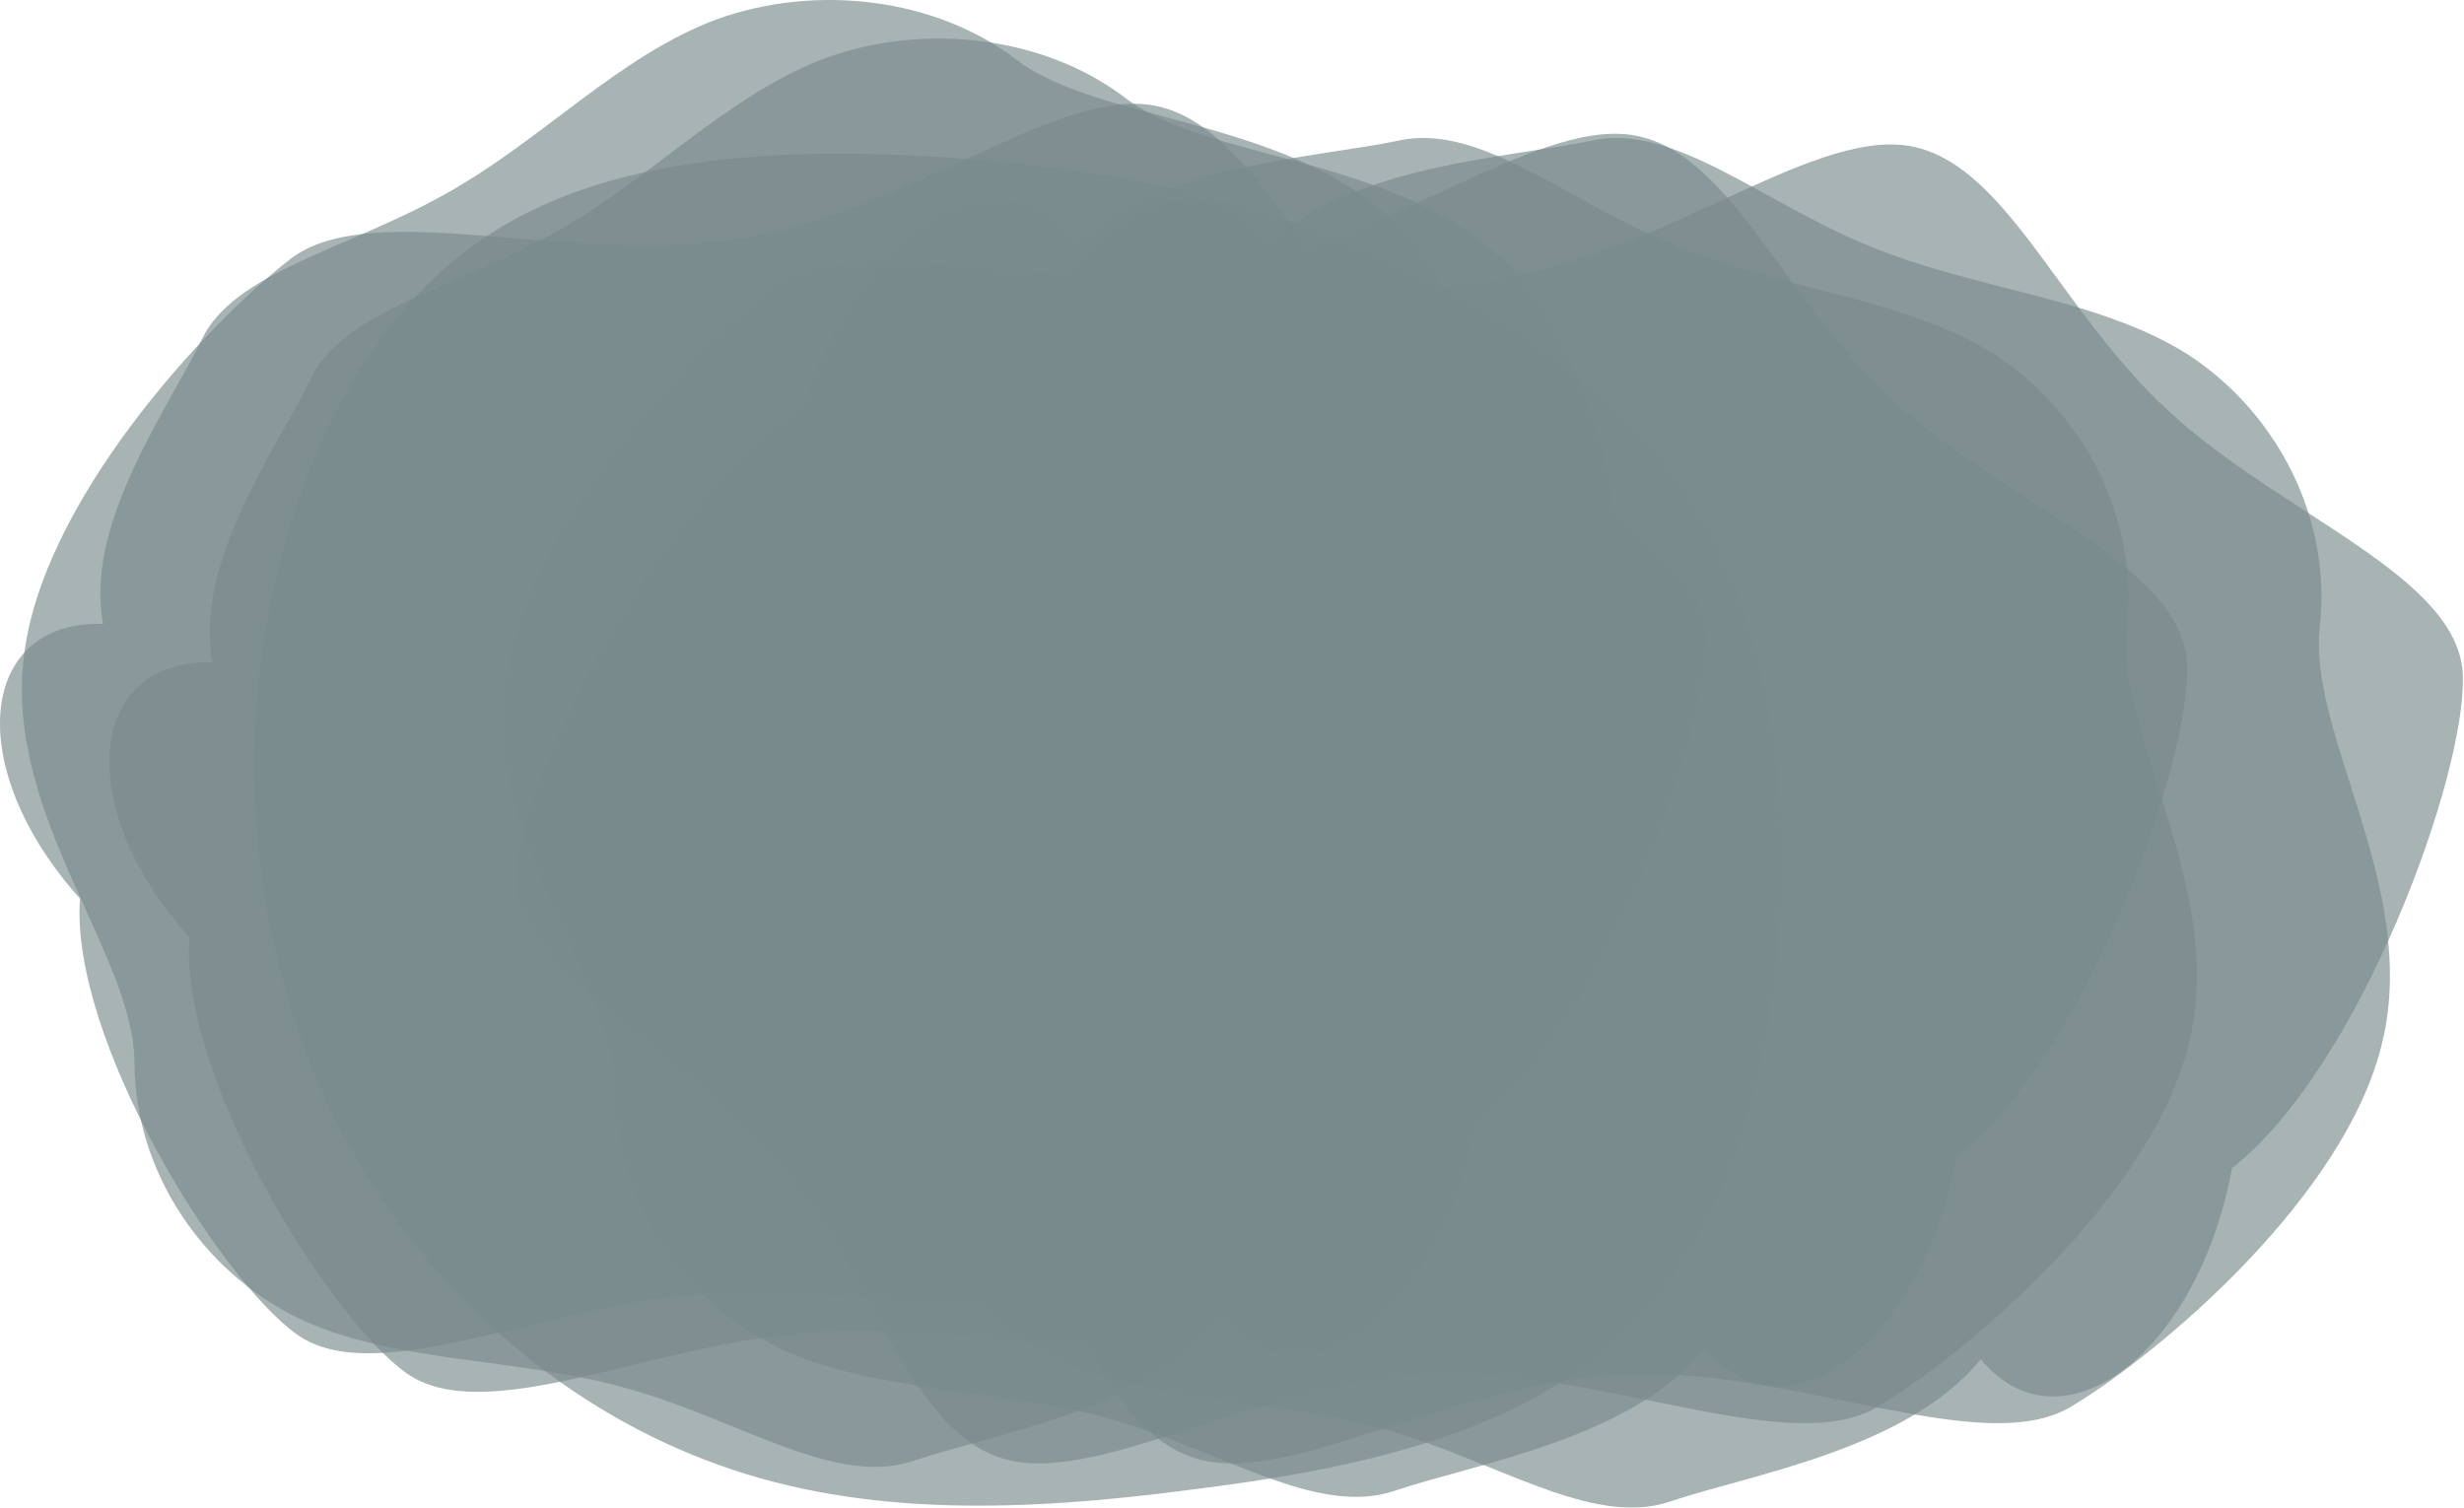 <svg width="1894" height="1159" viewBox="0 0 1894 1159" fill="none" xmlns="http://www.w3.org/2000/svg">
<g style="mix-blend-mode:multiply" opacity="0.65">
<g style="mix-blend-mode:multiply" opacity="0.65">
<path d="M1296.4 379.142C1354.33 468.221 1374.74 584.748 1367.86 705.208C1361.3 826.679 1326.78 951.739 1245.62 1027.14C1164.8 1103.56 1038.37 1129.98 913.323 1145.31C788.613 1161.64 664.623 1166.54 552.607 1126.05C439.579 1085.89 337.513 1000.67 273.614 890.028C210.05 780.398 184.655 645.339 200.01 513.135C215.364 380.929 272.482 251.246 369.433 184.655C466.724 117.392 604.522 113.56 724.084 120.763C843.978 128.979 945.97 149.238 1044.51 189.677C1143.05 230.116 1238.15 290.734 1296.4 379.142Z" fill="#314C4F"/>
</g>
<g style="mix-blend-mode:multiply" opacity="0.65">
<path d="M544.764 667.966C550.768 590.723 659.707 375.759 765.272 312.073C808.714 171.936 922.42 107.994 974.333 188.673C1038.22 126.359 1160.15 121.474 1223.86 107.994C1286.26 94.371 1354.18 155.293 1435.85 188.673C1516.69 222.625 1612.11 228.465 1681.61 272.398C1750.3 316.899 1792.59 398.776 1783.15 481.583C1773.69 564.391 1859.5 681.242 1831.38 800.294C1804.1 918.774 1660.77 1039.88 1592.04 1081.2C1524.12 1121.95 1381.37 1051.5 1249.42 1056.17C1117.46 1060.85 996.295 1140.65 922.42 1121.99C848.048 1102.61 822.284 984.913 745.374 895.278C668.462 805.643 539.084 743.924 544.764 667.966Z" fill="#314C4F"/>
</g>
<g style="mix-blend-mode:multiply" opacity="0.65">
<path d="M396.339 667.966C402.344 590.723 511.283 375.759 616.848 312.073C660.288 171.936 773.996 107.994 825.907 188.673C889.793 126.359 1011.72 121.474 1075.44 107.994C1137.84 94.371 1205.76 155.293 1287.42 188.673C1368.27 222.625 1463.69 228.465 1533.2 272.398C1601.88 316.899 1644.17 398.776 1634.72 481.583C1625.27 564.391 1711.08 681.242 1682.96 800.294C1655.68 918.774 1512.34 1039.88 1443.62 1081.2C1375.7 1121.95 1232.95 1051.5 1100.99 1056.17C969.034 1060.85 847.87 1140.65 773.996 1121.99C699.625 1102.61 673.86 984.913 596.948 895.278C520.037 805.643 390.66 743.924 396.339 667.966Z" fill="#314C4F"/>
</g>
<g style="mix-blend-mode:multiply" opacity="0.65">
<path d="M1681.21 510.339C1684.3 587.754 1601.26 813.967 1503.88 889.547C1477.13 1033.8 1371.69 1110.58 1310.69 1036.52C1254.53 1105.87 1134.01 1124.96 1072.31 1145.79C1011.93 1166.61 937.351 1114.04 852.336 1090.42C768.073 1066.15 672.627 1071.49 598.453 1035.98C525.027 999.807 473.448 923.43 473.138 840.087C472.828 756.746 373.946 650.717 387.927 529.198C401.161 408.342 529.335 271.326 592.761 222.264C655.438 173.865 805.455 227.155 935.961 207.097C1066.47 187.041 1177.46 93.636 1253.01 103.543C1329.14 114.1 1368.5 227.981 1455.37 308.018C1542.25 388.055 1677.97 434.238 1681.21 510.339Z" fill="#314C4F"/>
</g>
<g style="mix-blend-mode:multiply" opacity="0.65">
<path d="M1893.07 518.569C1896.13 595.984 1813.11 822.197 1715.72 897.777C1688.98 1042.03 1583.53 1118.81 1522.53 1044.75C1466.39 1114.1 1345.86 1133.19 1284.16 1154.02C1223.78 1174.84 1149.2 1122.27 1064.19 1098.65C979.922 1074.38 884.477 1079.72 810.301 1044.21C736.875 1008.04 685.296 931.66 684.987 848.318C684.677 764.975 585.794 658.945 599.777 537.428C613.01 416.572 741.183 279.556 804.609 230.494C867.286 182.095 1017.3 235.385 1147.81 215.327C1278.32 195.27 1389.31 101.866 1464.86 111.771C1540.98 122.33 1580.35 236.209 1667.23 316.246C1754.11 396.284 1889.81 442.468 1893.07 518.569Z" fill="#314C4F"/>
</g>
<g style="mix-blend-mode:multiply" opacity="0.65">
<path d="M1311.47 487.297C1314.54 564.711 1231.51 790.925 1134.12 866.503C1107.38 1010.75 1001.94 1087.54 940.94 1013.48C884.785 1082.82 764.266 1101.92 702.563 1122.75C642.187 1143.56 567.603 1091 482.589 1067.38C398.323 1043.11 302.879 1048.45 228.705 1012.94C155.279 976.765 103.7 900.388 103.39 817.045C103.08 733.702 4.198 627.673 18.179 506.156C31.413 385.3 159.587 248.284 223.013 199.222C285.69 150.821 435.707 204.112 566.213 184.055C696.718 163.998 807.711 70.593 883.265 80.499C959.394 91.058 998.755 204.937 1085.63 284.974C1172.5 365.011 1308.22 411.195 1311.47 487.297Z" fill="#314C4F"/>
</g>
<g style="mix-blend-mode:multiply" opacity="0.65">
<path d="M228.403 1025.85C168.3 983.101 53.647 798.059 61.485 690.742C-28.989 589.866 -16.716 476.589 79.249 479.567C64.442 402.786 129.974 313.019 155.234 260.67C179.624 209.192 268.47 190.87 342.509 148.99C416.548 107.981 475.781 42.545 551.562 14.624C627.343 -12.423 718.803 -1.953 781.518 46.035C844.235 94.022 989.277 90.737 1071.16 170.134C1153.03 248.661 1170.88 411.613 1165.65 481.412C1160.43 550.34 1021.06 617.523 949.631 714.37C878.206 811.218 874.721 937.73 817.232 981.356C758.872 1024.98 647.378 984.846 529.786 995.315C412.194 1005.79 287.634 1067.73 228.403 1025.85Z" fill="#314C4F"/>
</g>
<g style="mix-blend-mode:multiply" opacity="0.65">
<path d="M312.43 1055.48C252.328 1012.73 137.674 827.686 145.512 720.369C55.038 619.493 67.311 506.215 163.276 509.194C148.47 432.413 214.001 342.646 239.261 290.296C263.652 238.819 352.497 220.497 426.537 178.616C500.576 137.608 559.808 72.171 635.59 44.251C711.371 17.204 802.83 27.674 865.546 75.661C928.262 123.649 1073.3 120.364 1155.18 199.761C1237.06 278.287 1254.91 441.239 1249.68 511.038C1244.45 579.967 1105.09 647.15 1033.66 743.996C962.233 840.845 958.749 967.356 901.26 1010.98C842.899 1054.61 731.405 1014.47 613.813 1024.94C496.221 1035.41 371.661 1097.36 312.43 1055.48Z" fill="#314C4F"/>
</g>
</g>
</svg>
